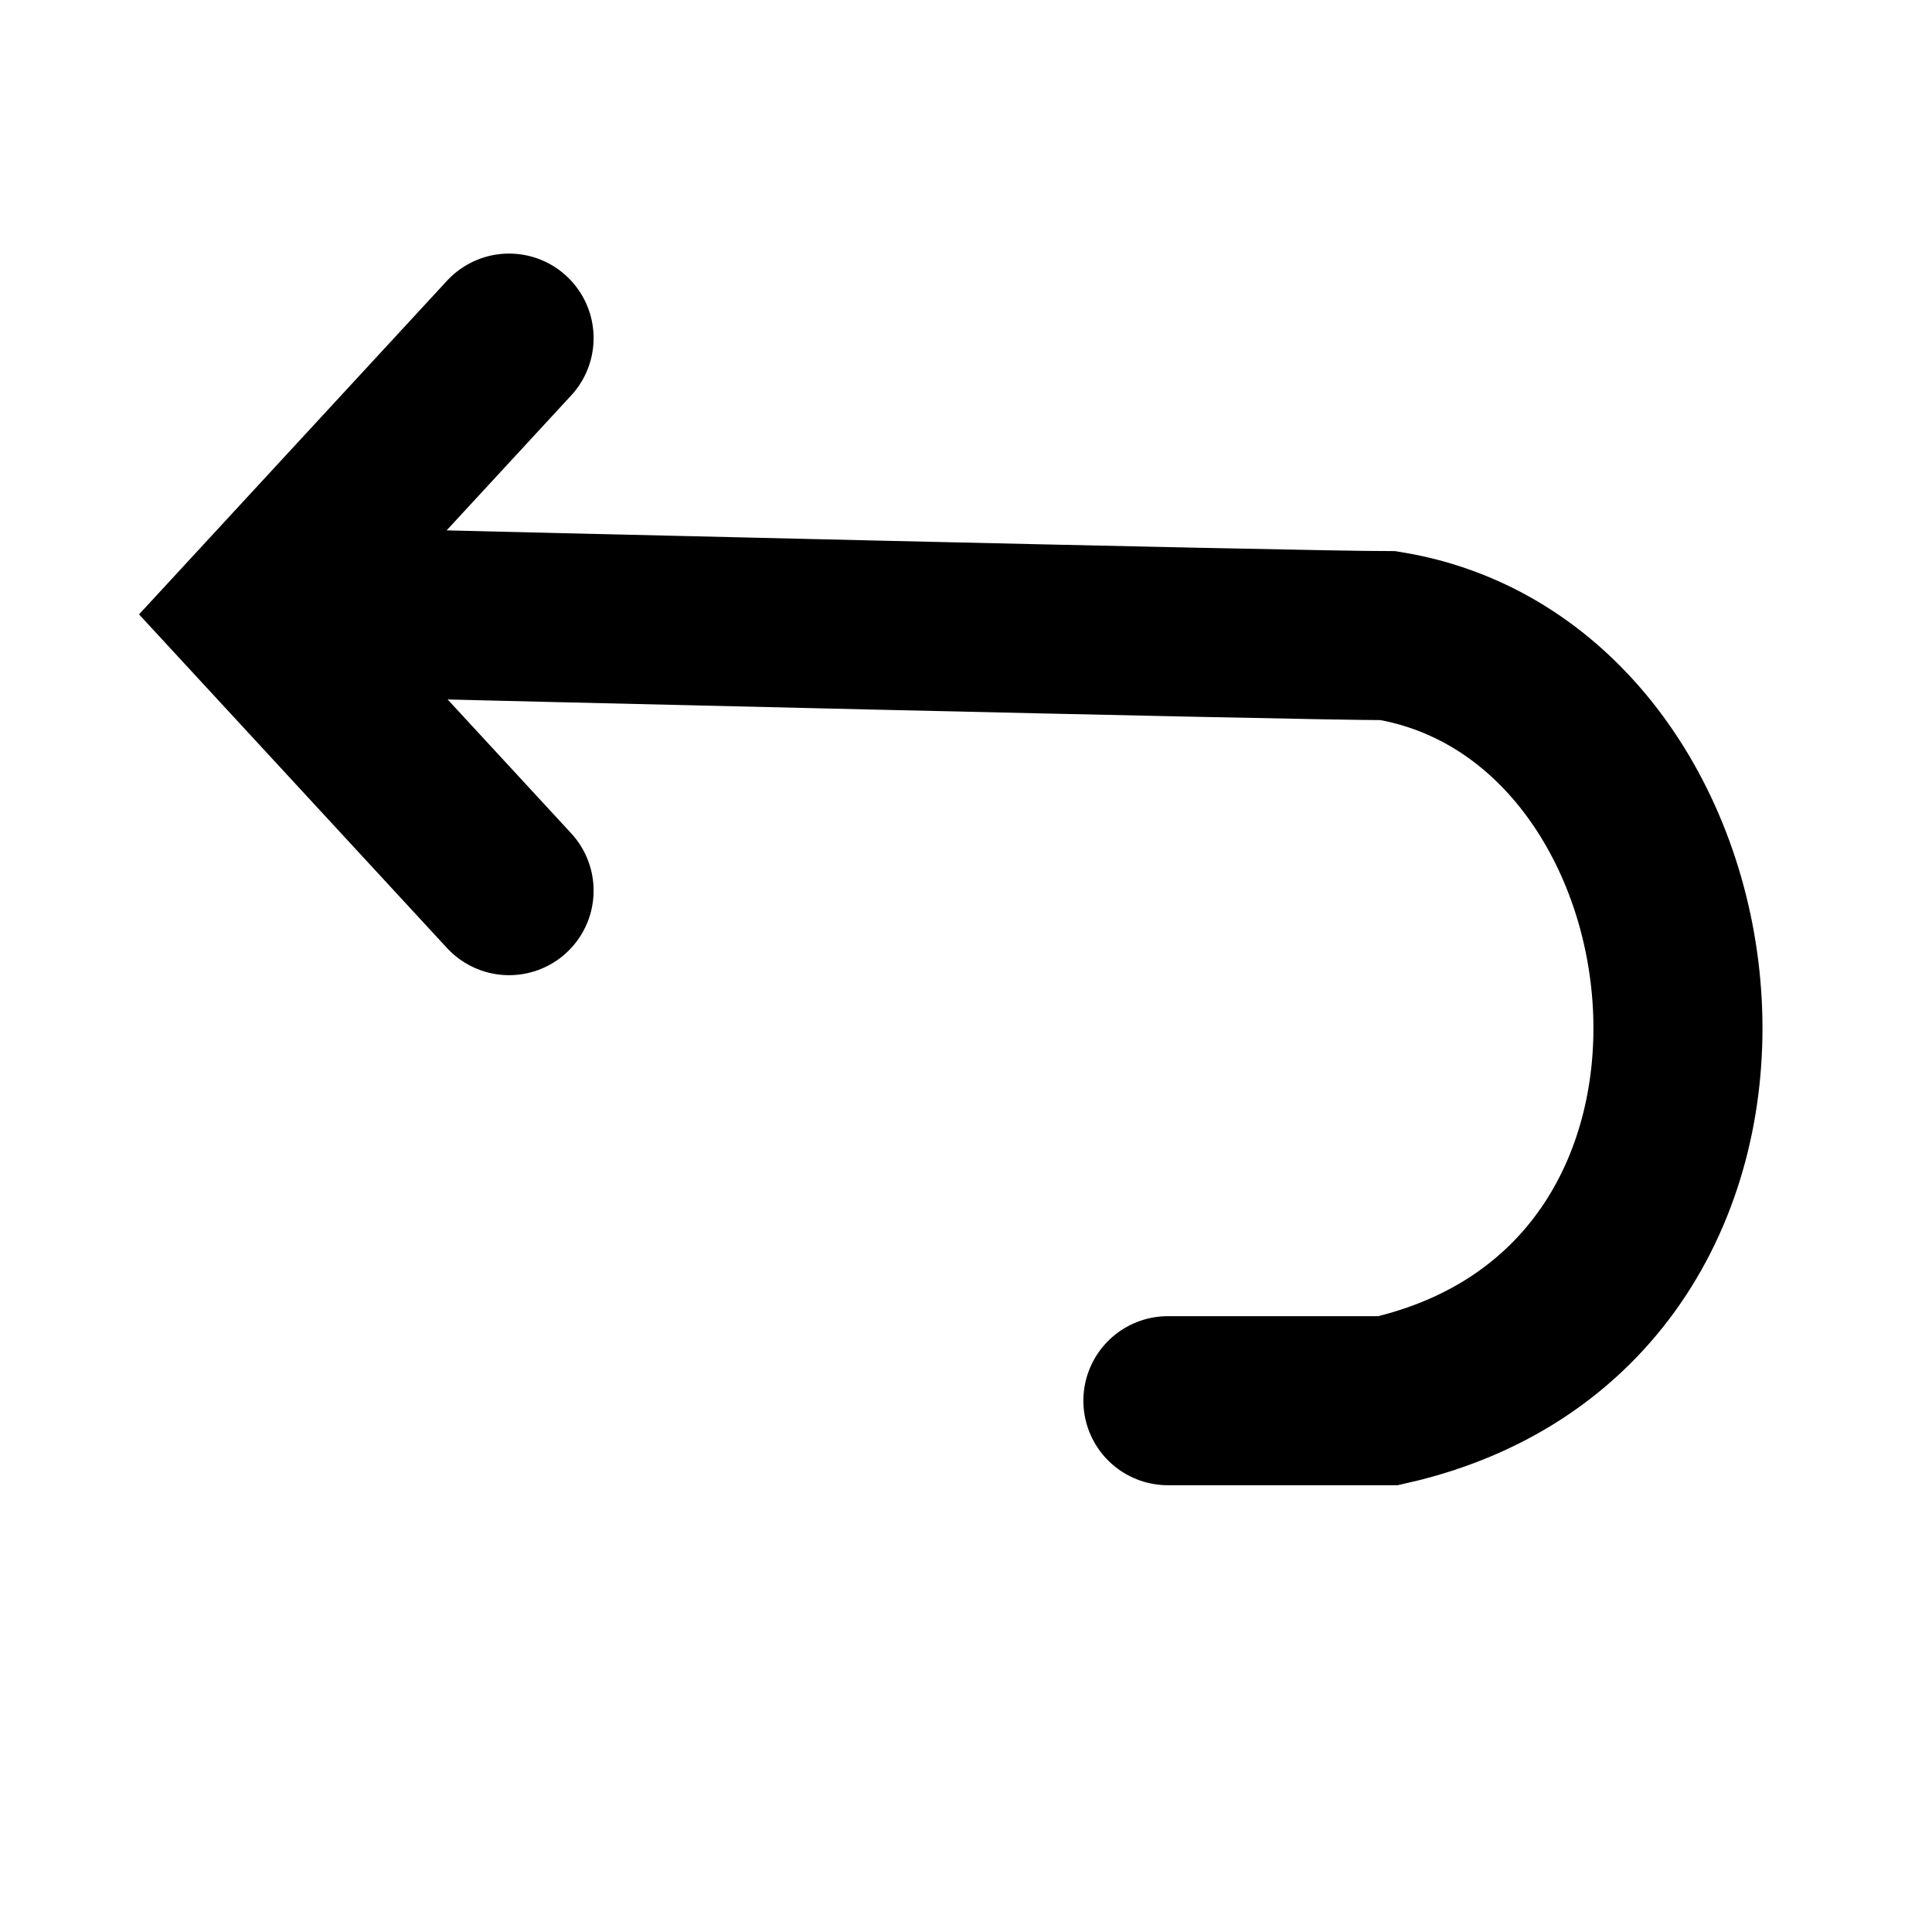 <svg width="40" height="40" viewBox="0 0 40 40" fill="none" xmlns="http://www.w3.org/2000/svg">
<path d="M24.18 29C24.18 29 26.84 29 28.741 29C37.482 27.02 35.962 14.348 28.741 13.16C26.841 13.16 8.78 12.72 8.78 12.72" stroke="black" stroke-width="3.5" stroke-linecap="round"/>
<path d="M10.54 7L5.26 12.72L10.54 18.44" stroke="black" stroke-width="3.5" stroke-linecap="round"/>
</svg>

